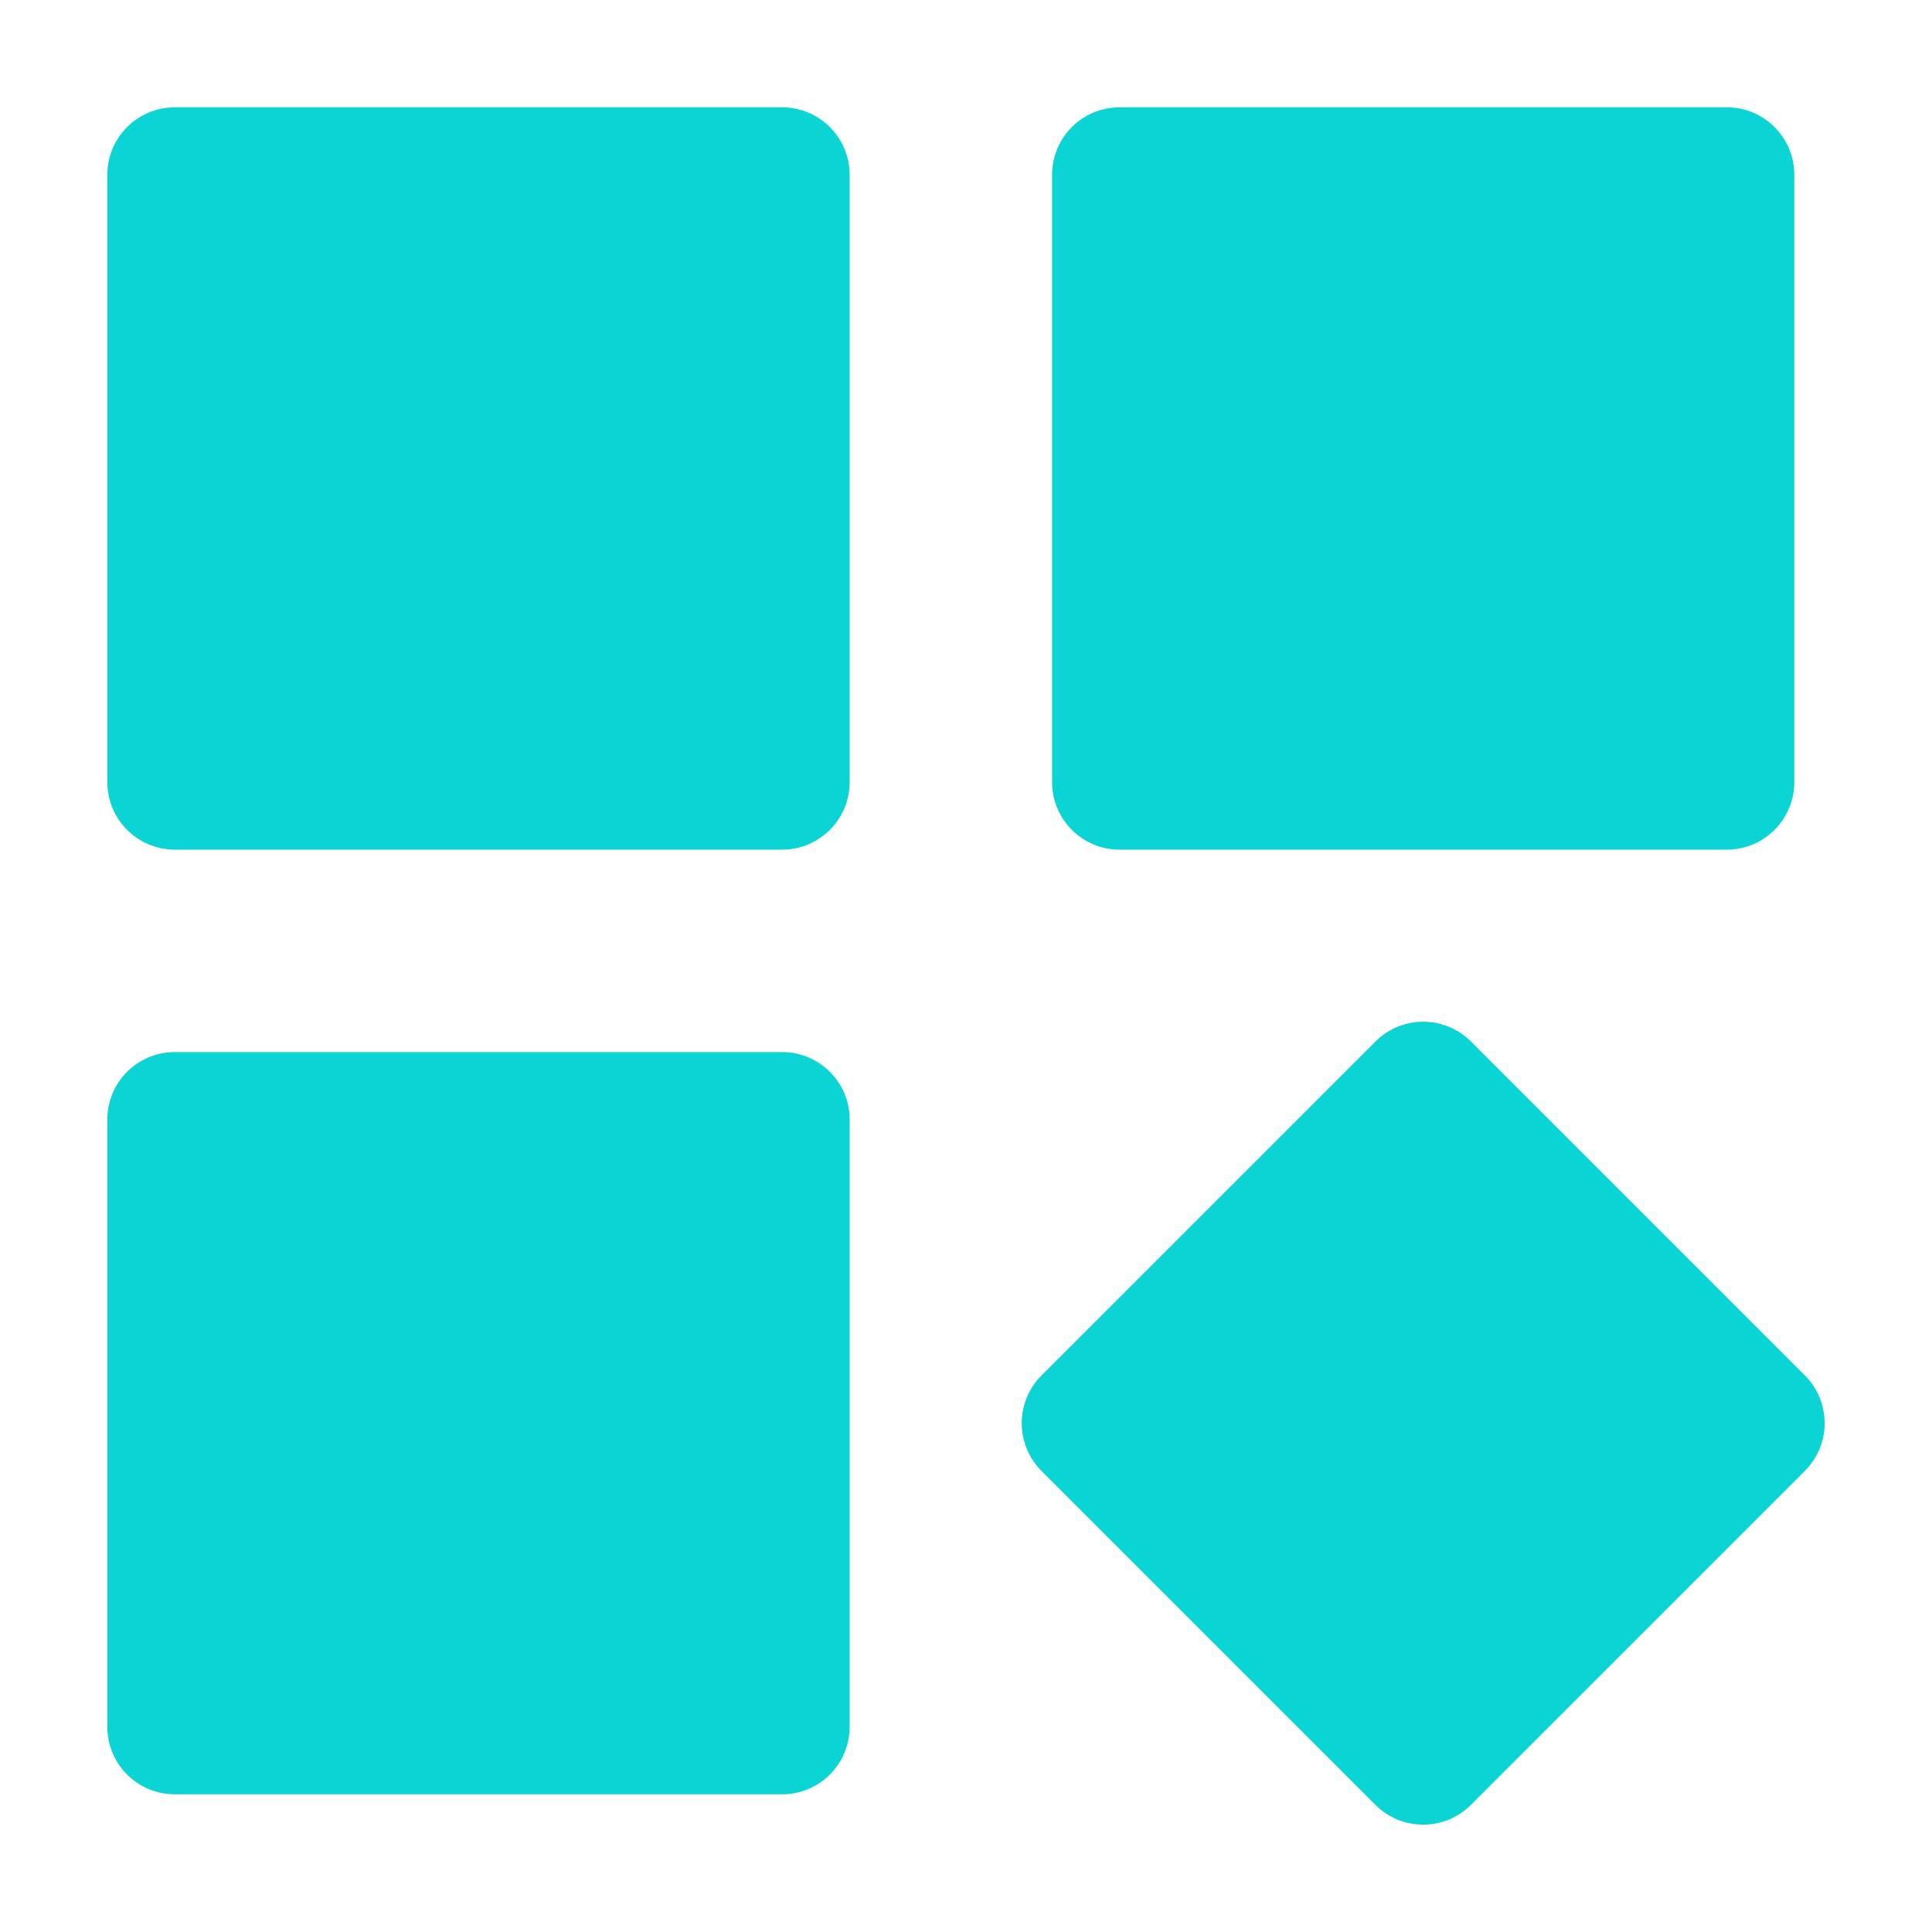 <?xml version="1.0" encoding="UTF-8"?>
<svg width="18px" height="18px" viewBox="0 0 18 18" version="1.1" xmlns="http://www.w3.org/2000/svg" xmlns:xlink="http://www.w3.org/1999/xlink">
    <!-- Generator: Sketch 64 (93537) - https://sketch.com -->
    <title>应用</title>
    <desc>Created with Sketch.</desc>
    <defs>
        <rect id="path-1" x="0" y="0" width="18" height="18"></rect>
    </defs>
    <g id="页面-1" stroke="none" stroke-width="1" fill="none" fill-rule="evenodd">
        <g id="形状结合备份-2">
            <mask id="mask-2" fill="white">
                <use xlink:href="#path-1"></use>
            </mask>
            <g id="蒙版"></g>
            <path d="M13.704,9.703 L16.816,12.815 C17.061,13.06 17.061,13.458 16.816,13.704 L13.704,16.816 C13.458,17.061 13.06,17.061 12.815,16.816 L9.703,13.704 C9.458,13.458 9.458,13.06 9.703,12.815 L12.815,9.703 C13.06,9.458 13.458,9.458 13.704,9.703 Z M7.287,9.802 C7.634,9.802 7.916,10.083 7.916,10.43 L7.916,16.089 C7.916,16.436 7.634,16.717 7.287,16.717 L1.629,16.717 C1.281,16.717 1,16.436 1,16.089 L1,10.43 C1,10.083 1.281,9.802 1.629,9.802 L7.287,9.802 Z M7.287,1 C7.634,1 7.916,1.281 7.916,1.629 L7.916,7.287 C7.916,7.634 7.634,7.916 7.287,7.916 L1.629,7.916 C1.281,7.916 1,7.634 1,7.287 L1,1.629 C1,1.281 1.281,1 1.629,1 L7.287,1 Z M16.089,1 C16.436,1 16.717,1.281 16.717,1.629 L16.717,7.287 C16.717,7.634 16.436,7.916 16.089,7.916 L10.43,7.916 C10.083,7.916 9.802,7.634 9.802,7.287 L9.802,1.629 C9.802,1.281 10.083,1 10.43,1 L16.089,1 Z" id="形状结合" fill="#0AD5D4" mask="url(#mask-2)"></path>
        </g>
    </g>
</svg>